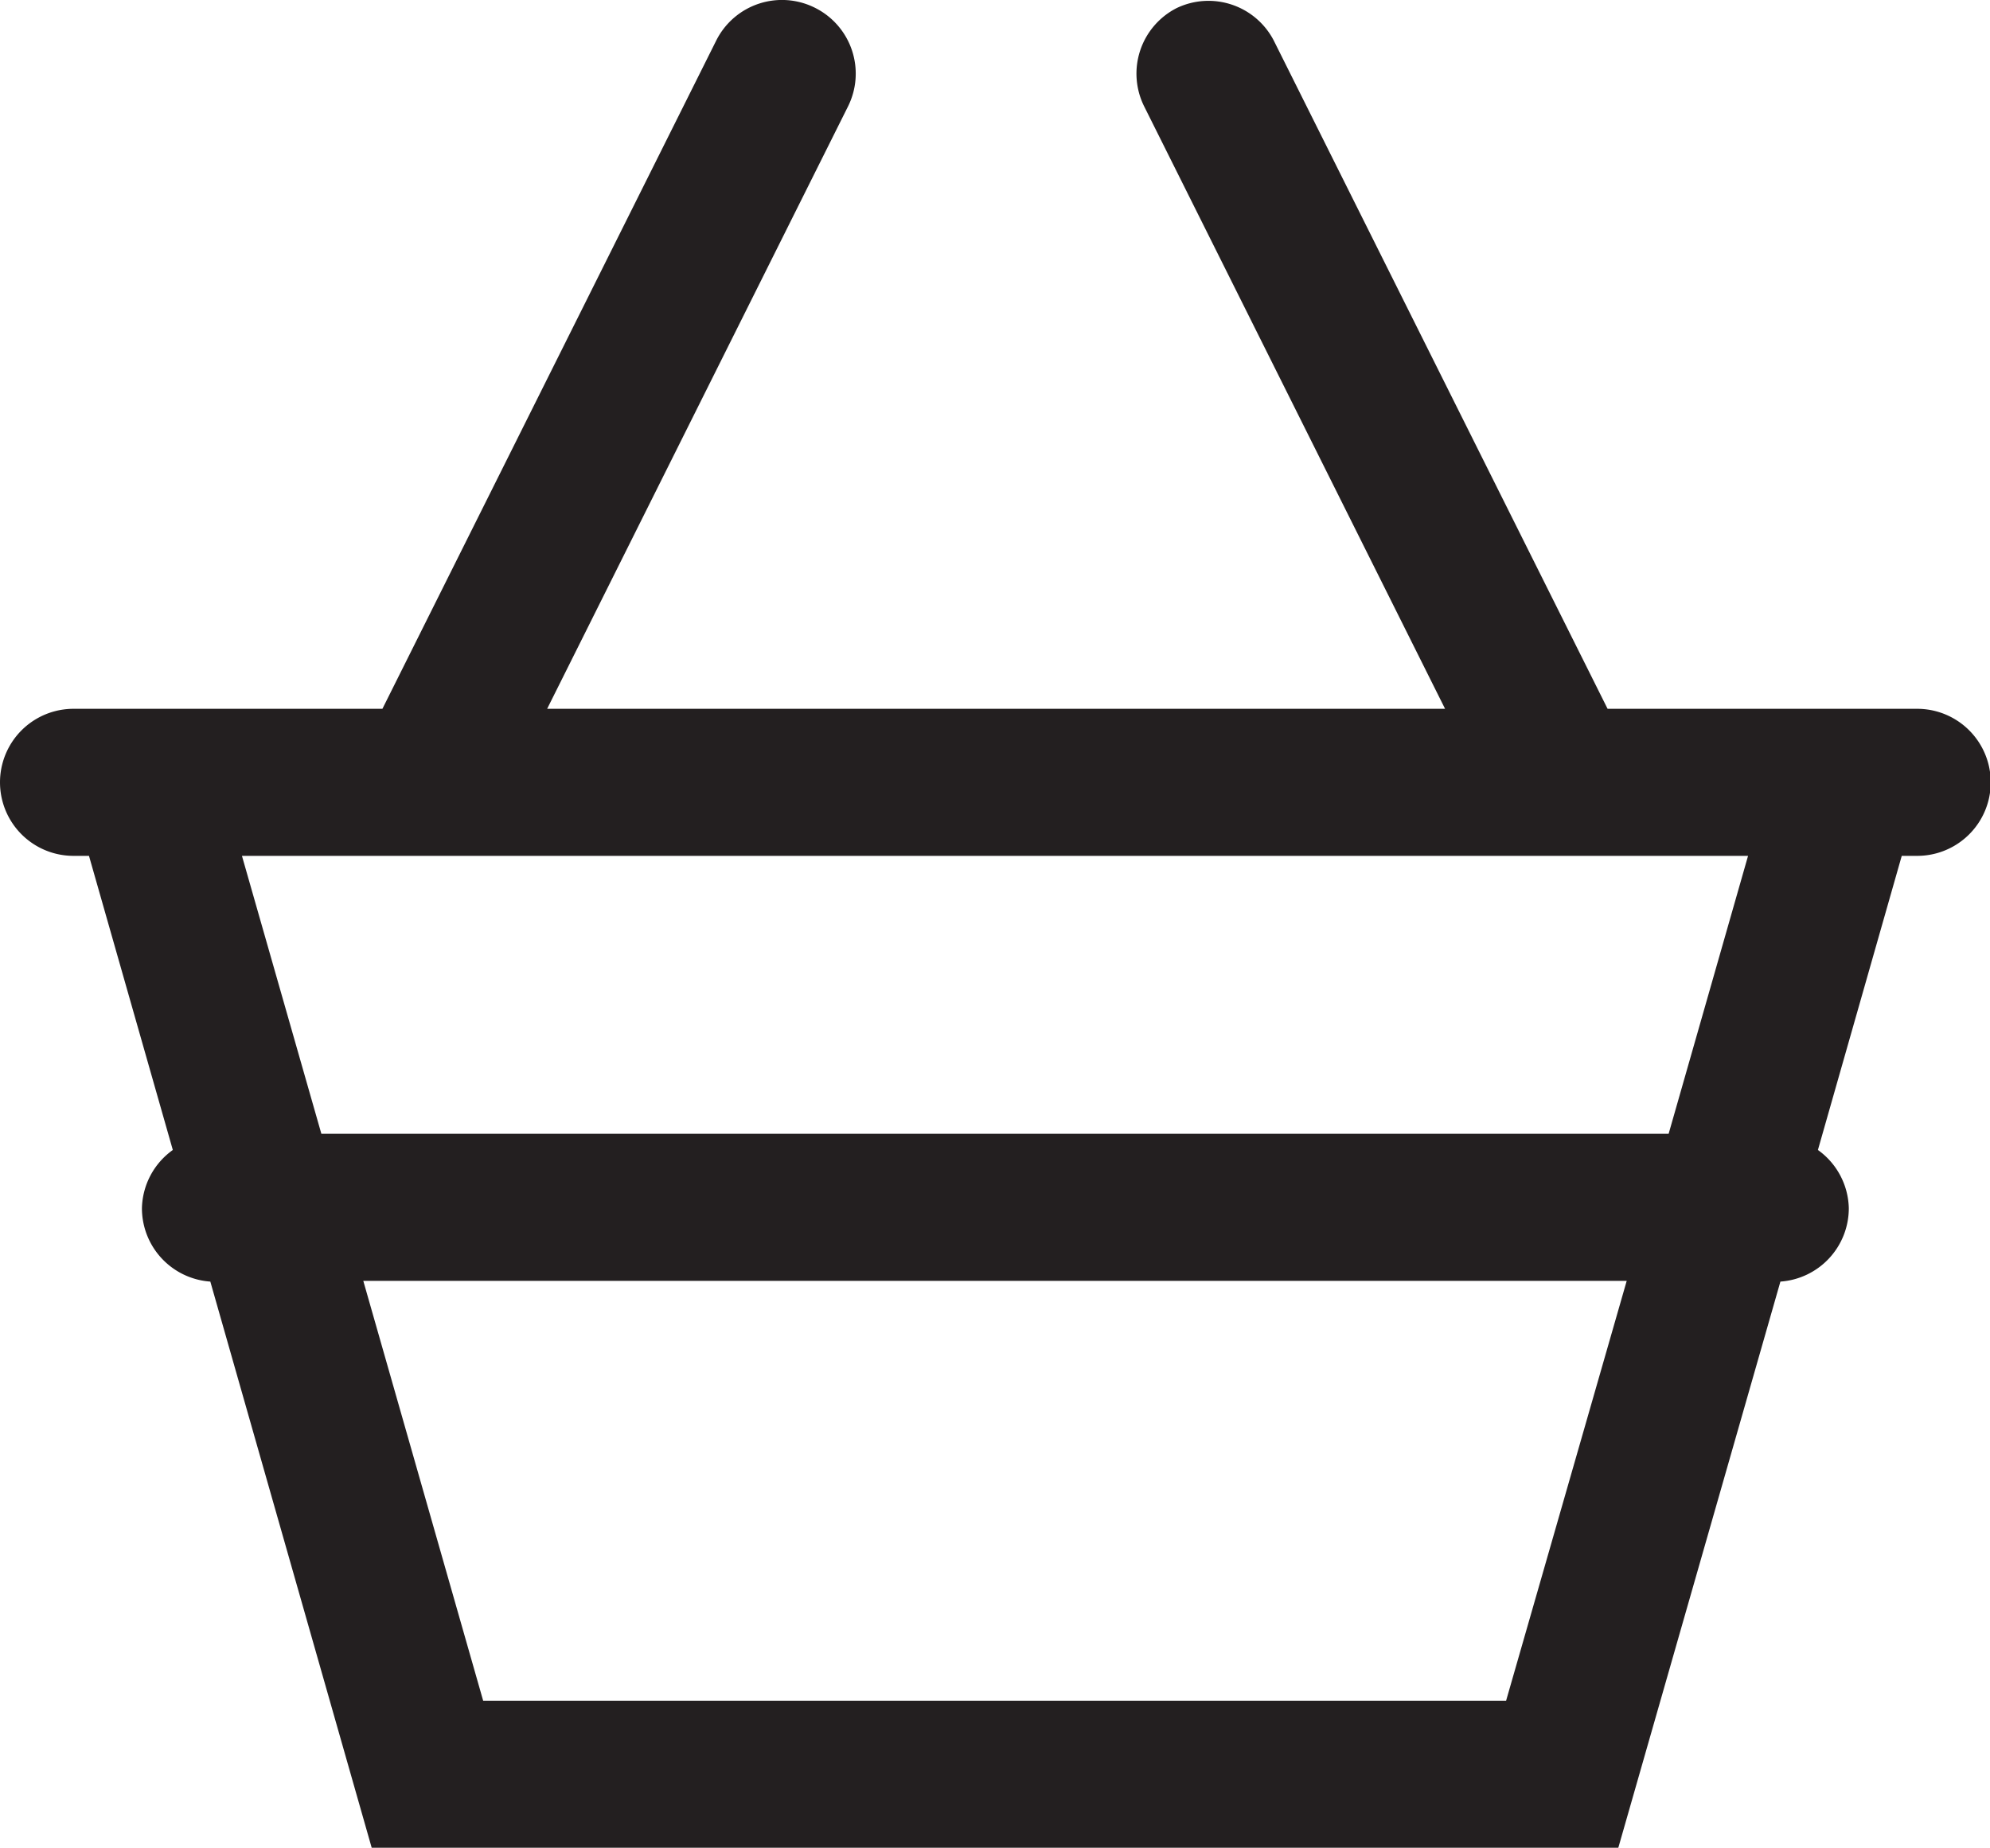 <svg xmlns="http://www.w3.org/2000/svg" xmlns:xlink="http://www.w3.org/1999/xlink" viewBox="0 0 27.06 25.13">
    <defs>
        <style>.a{fill:none;}.b{clip-path:url(#a);}.c{fill:#231f20;}</style>
        <clipPath id="a" transform="translate(0 0)">
            <rect class="a" width="27.06" height="25.13" />
        </clipPath>
    </defs>
    <g class="b">
        <path class="c" d="M22.69,15.42H4.37L3.29,11.64H23.77Zm-2.21,7.71H6.57L4.94,17.42H22.12ZM26.06,9.64h-4.2L17.32.55A1,1,0,0,0,16,.11a1,1,0,0,0-.44,1.34l4.09,8.19H7.44l4.09-8.19A1,1,0,0,0,11.09.11,1,1,0,0,0,9.74.55L5.2,9.64H1a1,1,0,0,0,0,2h.21l1.14,4a1,1,0,0,0-.42.79,1,1,0,0,0,.93,1l2.2,7.72H22l2.21-7.72a1,1,0,0,0,.93-1,1,1,0,0,0-.42-.79l1.14-4h.21a1,1,0,1,0,0-2" transform="translate(0 0)" />
    </g>
</svg>